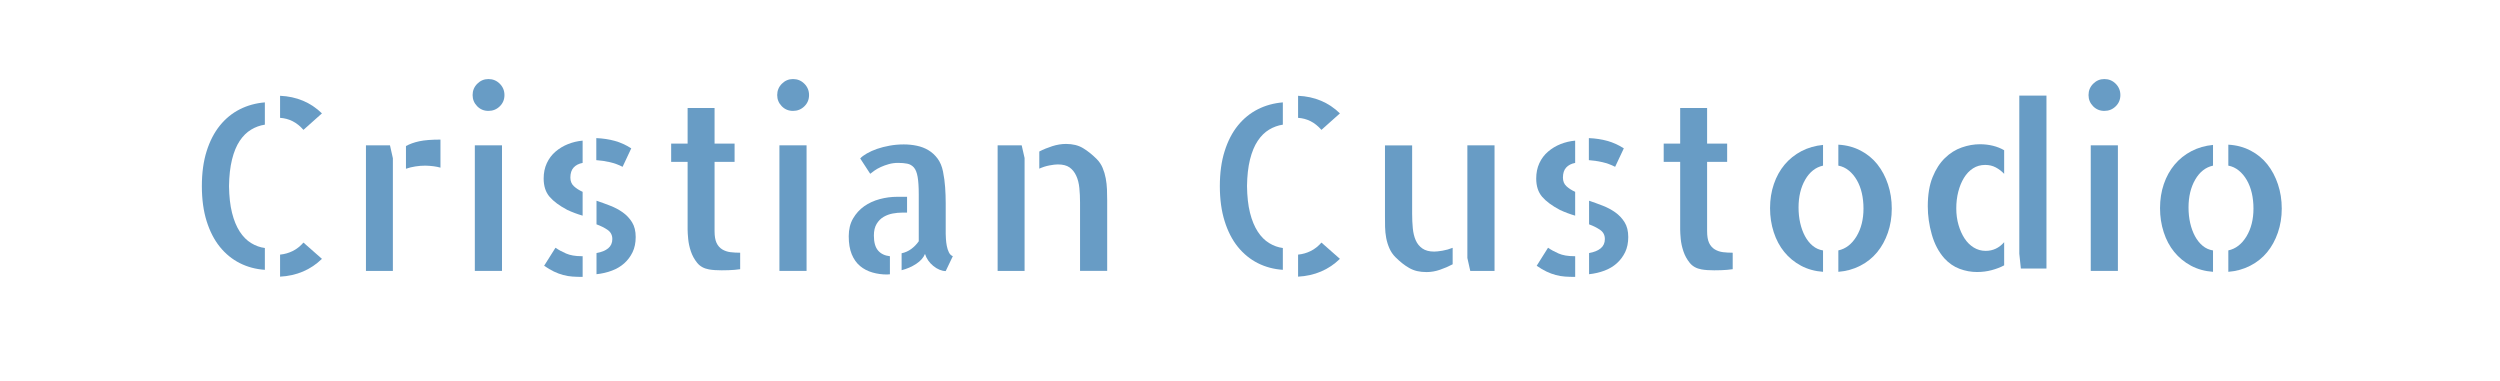 <?xml version="1.0" encoding="utf-8"?>
<svg xmlns="http://www.w3.org/2000/svg" style="margin: auto; background: rgb(241, 242, 243); display: block; shape-rendering: auto;" width="958" height="146" preserveAspectRatio="xMidYMid">
<style type="text/css">
  text {
    text-anchor: middle; font-size: 96px; opacity: 0;
  }
</style>
<g style="transform-origin:479px 73px;transform:scale(1)">
<g transform="translate(479,73)">
  <g transform="translate(-39,9)"><g class="path" style="transform: scale(0.91); transform-origin: -324.655px -38.765px; animation: 1s linear -0.642s infinite normal forwards running breath-6310446d-0511-446f-992b-bad403d9140c;"><path d="M55.41-62.72L47.63-55.78L47.63-55.78Q45.47-58.22 43.03-59.44L43.03-59.44L43.03-59.44Q40.59-60.66 37.78-60.84L37.78-60.84L37.78-70.13L37.78-70.13Q48.28-69.66 55.41-62.72L55.41-62.72" fill="#689cc5" stroke="none" stroke-width="none" transform="translate(-371.25,24.19)" style="fill: rgb(104, 156, 197);"></path></g><g class="path" style="transform: scale(0.91); transform-origin: -324.655px 17.485px; animation: 1s linear -0.623s infinite normal forwards running breath-6310446d-0511-446f-992b-bad403d9140c;"><path d="M37.78 0.47L37.78-8.81L37.78-8.81Q40.59-9.09 43.08-10.31L43.08-10.31L43.08-10.31Q45.56-11.53 47.63-13.88L47.63-13.88L55.41-7.03L55.41-7.03Q51.84-3.56 47.44-1.69L47.44-1.69L47.44-1.69Q43.03 0.19 37.78 0.47L37.78 0.47" fill="#689cc5" stroke="none" stroke-width="none" transform="translate(-371.25,24.19)" style="fill: rgb(104, 156, 197);"></path></g><g class="path" style="transform: scale(0.91); transform-origin: -350.575px -10.685px; animation: 1s linear -0.605s infinite normal forwards running breath-6310446d-0511-446f-992b-bad403d9140c;"><path d="M7.41-34.88L7.41-34.88L7.41-34.88Q7.41-43.22 9.42-49.59L9.42-49.59L9.42-49.59Q11.44-55.97 15-60.38L15-60.38L15-60.38Q18.56-64.78 23.39-67.22L23.39-67.22L23.39-67.22Q28.22-69.66 33.94-70.13L33.94-70.13L33.94-60.75L33.94-60.75Q30.84-60.28 28.13-58.64L28.13-58.64L28.13-58.64Q25.41-57 23.34-53.91L23.34-53.91L23.34-53.91Q21.28-50.81 20.11-46.08L20.11-46.08L20.11-46.08Q18.94-41.34 18.84-34.88L18.84-34.88L18.84-34.88Q18.94-28.31 20.11-23.63L20.11-23.63L20.11-23.63Q21.28-18.94 23.34-15.75L23.34-15.75L23.34-15.75Q25.41-12.56 28.17-10.88L28.17-10.88L28.17-10.88Q30.94-9.19 33.94-8.81L33.94-8.81L33.94 0.38L33.94 0.38Q28.22 0 23.39-2.44L23.39-2.44L23.39-2.44Q18.56-4.88 15-9.28L15-9.28L15-9.28Q11.44-13.69 9.42-20.11L9.42-20.11L9.42-20.11Q7.41-26.53 7.41-34.88" fill="#689cc5" stroke="none" stroke-width="none" transform="translate(-371.25,24.19)" style="fill: rgb(104, 156, 197);"></path></g><g class="path" style="transform: scale(0.91); transform-origin: -294.61px -2.25px; animation: 1s linear -0.587s infinite normal forwards running breath-6310446d-0511-446f-992b-bad403d9140c;"><path d="M70.97-52.88L81.09-52.88L82.31-47.44L82.31-18.75L82.31-18.56L82.31 0L70.97 0L70.97-52.88" fill="#689cc5" stroke="none" stroke-width="none" transform="translate(-371.25,24.19)" style="fill: rgb(104, 156, 197);"></path></g><g class="path" style="transform: scale(0.91); transform-origin: -277.825px -22.92px; animation: 1s linear -0.568s infinite normal forwards running breath-6310446d-0511-446f-992b-bad403d9140c;"><path d="M86.16-40.97L86.16-50.53L86.16-50.53Q88.50-51.84 91.78-52.55L91.78-52.55L91.78-52.55Q95.06-53.25 100.69-53.25L100.69-53.25L100.69-41.44L100.69-41.44Q98.06-42.19 94.31-42.28L94.31-42.28L94.31-42.28Q92.25-42.28 90.14-41.95L90.14-41.95L90.14-41.95Q88.03-41.63 86.16-40.97L86.16-40.97" fill="#689cc5" stroke="none" stroke-width="none" transform="translate(-371.25,24.19)" style="fill: rgb(104, 156, 197);"></path></g><g class="path" style="transform: scale(0.91); transform-origin: -252.84px -2.25px; animation: 1s linear -0.55s infinite normal forwards running breath-6310446d-0511-446f-992b-bad403d9140c;"><path d="M124.13-52.88L124.13 0L112.69 0L112.69-52.88L124.13-52.88" fill="#689cc5" stroke="none" stroke-width="none" transform="translate(-371.25,24.19)" style="fill: rgb(104, 156, 197);"></path></g><g class="path" style="transform: scale(0.91); transform-origin: -252.795px -45.605px; animation: 1s linear -0.532s infinite normal forwards running breath-6310446d-0511-446f-992b-bad403d9140c;"><path d="M125.16-69.75L125.16-69.75L125.16-69.75Q125.16-66.94 123.19-65.02L123.19-65.02L123.19-65.02Q121.22-63.09 118.41-63.09L118.41-63.09L118.41-63.09Q115.59-63.09 113.67-65.06L113.67-65.06L113.67-65.06Q111.75-67.03 111.75-69.75L111.75-69.75L111.75-69.75Q111.75-72.56 113.72-74.53L113.72-74.53L113.72-74.53Q115.69-76.50 118.41-76.50L118.41-76.50L118.41-76.50Q121.22-76.50 123.19-74.53L123.19-74.53L123.19-74.53Q125.16-72.56 125.16-69.75" fill="#689cc5" stroke="none" stroke-width="none" transform="translate(-371.25,24.19)" style="fill: rgb(104, 156, 197);"></path></g><g class="path" style="transform: scale(0.91); transform-origin: -224.205px -13.735px; animation: 1s linear -0.513s infinite normal forwards running breath-6310446d-0511-446f-992b-bad403d9140c;"><path d="M138.84-37.78L138.84-37.78L138.84-37.78Q138.84-41.34 140.16-44.20L140.16-44.20L140.16-44.20Q141.47-47.06 143.81-49.08L143.81-49.08L143.81-49.08Q146.16-51.09 149.11-52.27L149.11-52.27L149.11-52.27Q152.06-53.44 155.25-53.72L155.25-53.72L155.25-44.34L155.25-44.34Q152.81-43.88 151.45-42.38L151.45-42.38L151.45-42.38Q150.09-40.88 150.09-38.16L150.09-38.16L150.09-38.16Q150.09-35.91 151.55-34.55L151.55-34.55L151.55-34.55Q153-33.19 155.25-32.16L155.25-32.16L155.25-22.13L155.25-22.13Q153.66-22.59 152.02-23.20L152.02-23.20L152.02-23.20Q150.38-23.81 148.78-24.56L148.78-24.56L148.78-24.56Q143.81-27.19 141.33-30.09L141.33-30.09L141.33-30.09Q138.84-33 138.84-37.78" fill="#689cc5" stroke="none" stroke-width="none" transform="translate(-371.25,24.19)" style="fill: rgb(104, 156, 197);"></path></g><g class="path" style="transform: scale(0.91); transform-origin: -204.8px -23.575px; animation: 1s linear -0.495s infinite normal forwards running breath-6310446d-0511-446f-992b-bad403d9140c;"><path d="M173.81-49.50L170.16-41.72L170.16-41.72Q167.63-43.03 164.77-43.69L164.77-43.69L164.77-43.69Q161.91-44.34 159.09-44.53L159.09-44.53L159.09-53.81L159.09-53.81Q163.31-53.63 166.88-52.64L166.88-52.64L166.88-52.64Q170.44-51.66 173.81-49.50L173.81-49.50" fill="#689cc5" stroke="none" stroke-width="none" transform="translate(-371.25,24.19)" style="fill: rgb(104, 156, 197);"></path></g><g class="path" style="transform: scale(0.91); transform-origin: -224.11px 18.52px; animation: 1s linear -0.477s infinite normal forwards running breath-6310446d-0511-446f-992b-bad403d9140c;"><path d="M139.03-4.22L143.81-11.81L143.81-11.81Q145.69-10.50 148.27-9.38L148.27-9.38L148.27-9.38Q150.84-8.25 154.78-8.25L154.78-8.25L155.25-8.25L155.25 0.47L155.25 0.47Q152.91 0.47 150.94 0.33L150.94 0.33L150.94 0.33Q148.97 0.19 147.05-0.33L147.05-0.33L147.05-0.33Q145.13-0.84 143.16-1.78L143.16-1.78L143.16-1.78Q141.19-2.72 139.03-4.22L139.03-4.22" fill="#689cc5" stroke="none" stroke-width="none" transform="translate(-371.25,24.19)" style="fill: rgb(104, 156, 197);"></path></g><g class="path" style="transform: scale(0.91); transform-origin: -203.91px 9px; animation: 1s linear -0.458s infinite normal forwards running breath-6310446d-0511-446f-992b-bad403d9140c;"><path d="M159.09-20.72L159.09-30.66L159.09-30.66Q161.91-29.72 164.81-28.59L164.81-28.59L164.81-28.59Q167.72-27.47 170.11-25.78L170.11-25.78L170.11-25.78Q172.50-24.09 174.05-21.61L174.05-21.61L174.05-21.61Q175.59-19.13 175.59-15.38L175.59-15.38L175.59-15.38Q175.59-11.72 174.28-9L174.28-9L174.28-9Q172.97-6.28 170.77-4.31L170.77-4.31L170.77-4.31Q168.56-2.34 165.56-1.22L165.56-1.22L165.56-1.22Q162.56-0.09 159.09 0.28L159.09 0.28L159.09-8.63L159.09-8.63Q162.28-9.19 164.02-10.64L164.02-10.64L164.02-10.64Q165.75-12.09 165.75-14.53L165.75-14.53L165.75-14.53Q165.75-16.97 163.83-18.33L163.83-18.33L163.83-18.33Q161.91-19.69 159.09-20.72L159.09-20.72" fill="#689cc5" stroke="none" stroke-width="none" transform="translate(-371.25,24.19)" style="fill: rgb(104, 156, 197);"></path></g><g class="path" style="transform: scale(0.91); transform-origin: -169.59px -9.515px; animation: 1s linear -0.44s infinite normal forwards running breath-6310446d-0511-446f-992b-bad403d9140c;"><path d="M205.41-45.19L205.41-16.03L205.41-16.03Q205.41-12.84 206.25-11.06L206.25-11.06L206.25-11.06Q207.09-9.28 208.64-8.34L208.64-8.34L208.64-8.34Q210.19-7.41 212.11-7.17L212.11-7.17L212.11-7.17Q214.03-6.94 216.19-6.94L216.19-6.94L216.19 0L216.19 0Q214.97 0.19 213.75 0.28L213.75 0.28L213.75 0.28Q212.72 0.38 211.27 0.42L211.27 0.42L211.27 0.42Q209.81 0.47 208.41 0.47L208.41 0.47L208.41 0.47Q207 0.47 205.55 0.38L205.55 0.38L205.55 0.38Q204.09 0.28 203.06 0.09L203.06 0.09L203.06 0.09Q199.88-0.47 198.09-2.67L198.09-2.67L198.09-2.67Q196.31-4.88 195.42-7.55L195.42-7.55L195.42-7.55Q194.53-10.22 194.30-12.75L194.30-12.75L194.30-12.75Q194.06-15.28 194.06-16.69L194.06-16.69L194.06-45.19L187.13-45.19L187.13-52.88L194.06-52.88L194.06-67.88L205.41-67.88L205.41-52.88L213.84-52.88L213.84-45.19L205.41-45.19" fill="#689cc5" stroke="none" stroke-width="none" transform="translate(-371.25,24.19)" style="fill: rgb(104, 156, 197);"></path></g><g class="path" style="transform: scale(0.91); transform-origin: -136.125px -2.25px; animation: 1s linear -0.422s infinite normal forwards running breath-6310446d-0511-446f-992b-bad403d9140c;"><path d="M240.84-52.88L240.84 0L229.41 0L229.41-52.88L240.84-52.88" fill="#689cc5" stroke="none" stroke-width="none" transform="translate(-371.25,24.19)" style="fill: rgb(104, 156, 197);"></path></g><g class="path" style="transform: scale(0.91); transform-origin: -136.075px -45.605px; animation: 1s linear -0.403s infinite normal forwards running breath-6310446d-0511-446f-992b-bad403d9140c;"><path d="M241.88-69.75L241.88-69.75L241.88-69.75Q241.88-66.94 239.91-65.02L239.91-65.02L239.91-65.02Q237.94-63.09 235.13-63.09L235.13-63.09L235.13-63.09Q232.31-63.09 230.39-65.06L230.39-65.06L230.39-65.06Q228.47-67.03 228.47-69.75L228.47-69.75L228.47-69.75Q228.47-72.56 230.44-74.53L230.44-74.53L230.44-74.53Q232.41-76.50 235.13-76.50L235.13-76.50L235.13-76.50Q237.94-76.50 239.91-74.53L239.91-74.53L239.91-74.53Q241.88-72.56 241.88-69.75" fill="#689cc5" stroke="none" stroke-width="none" transform="translate(-371.25,24.19)" style="fill: rgb(104, 156, 197);"></path></g><g class="path" style="transform: scale(0.91); transform-origin: -103.59px 8.3px; animation: 1s linear -0.385s infinite normal forwards running breath-6310446d-0511-446f-992b-bad403d9140c;"><path d="M265.97-15.94L265.97-15.94L265.97-15.94Q265.97-11.72 267.70-9.66L267.70-9.66L267.70-9.66Q269.44-7.59 272.72-7.22L272.72-7.22L272.72 0.38L272.72 0.38Q272.34 0.47 271.50 0.47L271.50 0.47L271.50 0.47Q268.31 0.47 265.36-0.38L265.36-0.38L265.36-0.38Q262.41-1.22 260.16-3.09L260.16-3.09L260.16-3.09Q257.91-4.97 256.64-8.06L256.64-8.06L256.64-8.06Q255.38-11.16 255.38-15.66L255.38-15.66L255.38-15.66Q255.38-19.97 257.20-23.11L257.20-23.11L257.20-23.11Q259.03-26.25 261.89-28.27L261.89-28.27L261.89-28.27Q264.75-30.28 268.41-31.27L268.41-31.27L268.41-31.27Q272.06-32.25 275.81-32.25L275.81-32.25L279.94-32.25L279.94-25.59L277.88-25.59L277.88-25.59Q276-25.59 273.94-25.22L273.94-25.22L273.94-25.22Q271.88-24.84 270.09-23.81L270.09-23.81L270.09-23.81Q268.31-22.78 267.14-20.86L267.14-20.86L267.14-20.86Q265.97-18.94 265.97-15.94" fill="#689cc5" stroke="none" stroke-width="none" transform="translate(-371.25,24.19)" style="fill: rgb(104, 156, 197);"></path></g><g class="path" style="transform: scale(0.91); transform-origin: -92.62px -2.39px; animation: 1s linear -0.367s infinite normal forwards running breath-6310446d-0511-446f-992b-bad403d9140c;"><path d="M295.13-16.41L295.13-15.66L295.13-15.66Q295.13-14.91 295.22-13.45L295.22-13.45L295.22-13.45Q295.31-12 295.59-10.50L295.59-10.50L295.59-10.50Q295.88-9 296.48-7.78L296.48-7.78L296.48-7.78Q297.09-6.56 298.13-6.19L298.13-6.19L295.13 0.09L295.13 0.09Q293.91 0.09 292.55-0.47L292.55-0.47L292.55-0.47Q291.19-1.03 289.92-2.06L289.92-2.06L289.92-2.06Q288.66-3.09 287.77-4.36L287.77-4.36L287.77-4.36Q286.88-5.63 286.41-7.13L286.41-7.13L286.41-7.13Q285.47-4.78 282.70-2.95L282.70-2.95L282.70-2.95Q279.94-1.13 276.56-0.28L276.56-0.28L276.56-7.41L276.56-7.41Q278.81-7.88 280.64-9.23L280.64-9.23L280.64-9.23Q282.47-10.59 283.78-12.47L283.78-12.47L283.78-32.25L283.78-32.25Q283.78-36.84 283.31-39.56L283.31-39.56L283.31-39.56Q282.84-42.28 281.72-43.55L281.72-43.55L281.72-43.55Q280.59-44.81 278.95-45.14L278.95-45.14L278.95-45.14Q277.31-45.47 275.06-45.47L275.06-45.47L275.06-45.47Q273-45.47 271.17-44.95L271.17-44.95L271.17-44.95Q269.34-44.44 267.80-43.73L267.80-43.73L267.80-43.73Q266.25-43.03 265.08-42.19L265.08-42.19L265.08-42.19Q263.91-41.34 263.34-40.88L263.34-40.88L259.13-47.34L259.13-47.34Q260.06-48.38 261.94-49.45L261.94-49.45L261.94-49.45Q263.81-50.53 266.25-51.38L266.25-51.38L266.25-51.38Q268.69-52.22 271.55-52.73L271.55-52.73L271.55-52.73Q274.41-53.25 277.50-53.25L277.50-53.25L277.50-53.25Q280.31-53.25 282.98-52.69L282.98-52.69L282.98-52.69Q285.66-52.13 287.86-50.81L287.86-50.81L287.86-50.81Q290.06-49.50 291.70-47.30L291.70-47.30L291.70-47.30Q293.34-45.09 294-41.81L294-41.81L294-41.81Q294.66-38.53 294.89-35.20L294.89-35.20L294.89-35.20Q295.13-31.88 295.13-28.59L295.13-28.59L295.13-16.41" fill="#689cc5" stroke="none" stroke-width="none" transform="translate(-371.25,24.19)" style="fill: rgb(104, 156, 197);"></path></g><g class="path" style="transform: scale(0.91); transform-origin: -52.545px -2.25px; animation: 1s linear -0.348s infinite normal forwards running breath-6310446d-0511-446f-992b-bad403d9140c;"><path d="M313.03-52.88L323.16-52.88L324.38-47.53L324.38 0L313.03 0L313.03-52.88" fill="#689cc5" stroke="none" stroke-width="none" transform="translate(-371.25,24.19)" style="fill: rgb(104, 156, 197);"></path></g><g class="path" style="transform: scale(0.91); transform-origin: -28.735px -2.53px; animation: 1s linear -0.33s infinite normal forwards running breath-6310446d-0511-446f-992b-bad403d9140c;"><path d="M352.41-47.06L352.41-47.06L352.41-47.06Q354-45.47 354.89-43.36L354.89-43.36L354.89-43.36Q355.78-41.25 356.20-38.95L356.20-38.95L356.20-38.95Q356.63-36.66 356.72-34.31L356.72-34.31L356.72-34.31Q356.81-31.97 356.81-29.72L356.81-29.72L356.81-1.88L356.81 0L345.38 0L345.38-28.78L345.38-28.78Q345.38-31.97 345.09-34.88L345.09-34.88L345.09-34.88Q344.81-37.78 343.78-40.03L343.78-40.03L343.78-40.03Q342.75-42.28 340.97-43.55L340.97-43.55L340.97-43.55Q339.19-44.81 336-44.81L336-44.81L336-44.81Q334.69-44.81 332.48-44.39L332.48-44.39L332.48-44.39Q330.28-43.97 328.22-43.03L328.22-43.03L328.22-50.25L328.22-50.25Q330.75-51.56 333.70-52.50L333.70-52.50L333.70-52.50Q336.66-53.44 339.47-53.44L339.47-53.44L339.47-53.44Q343.69-53.44 346.59-51.70L346.59-51.70L346.59-51.70Q349.50-49.97 352.41-47.06" fill="#689cc5" stroke="none" stroke-width="none" transform="translate(-371.25,24.19)" style="fill: rgb(104, 156, 197);"></path></g><g class="path" style="transform: scale(0.91); transform-origin: 65.44px -38.765px; animation: 1s linear -0.312s infinite normal forwards running breath-6310446d-0511-446f-992b-bad403d9140c;"><path d="M445.50-62.72L437.72-55.78L437.72-55.78Q435.56-58.22 433.13-59.44L433.13-59.44L433.13-59.44Q430.69-60.66 427.88-60.84L427.88-60.84L427.88-70.13L427.88-70.13Q438.38-69.66 445.50-62.72L445.50-62.72" fill="#689cc5" stroke="none" stroke-width="none" transform="translate(-371.25,24.19)" style="fill: rgb(104, 156, 197);"></path></g><g class="path" style="transform: scale(0.91); transform-origin: 65.44px 17.485px; animation: 1s linear -0.293s infinite normal forwards running breath-6310446d-0511-446f-992b-bad403d9140c;"><path d="M427.88 0.47L427.88-8.81L427.88-8.81Q430.69-9.09 433.17-10.31L433.17-10.31L433.17-10.31Q435.66-11.53 437.72-13.88L437.72-13.88L445.50-7.03L445.50-7.03Q441.94-3.56 437.53-1.69L437.53-1.69L437.53-1.69Q433.13 0.19 427.88 0.47L427.88 0.47" fill="#689cc5" stroke="none" stroke-width="none" transform="translate(-371.25,24.19)" style="fill: rgb(104, 156, 197);"></path></g><g class="path" style="transform: scale(0.91); transform-origin: 39.515px -10.685px; animation: 1s linear -0.275s infinite normal forwards running breath-6310446d-0511-446f-992b-bad403d9140c;"><path d="M397.50-34.88L397.50-34.88L397.50-34.88Q397.50-43.22 399.52-49.59L399.52-49.59L399.52-49.59Q401.53-55.97 405.09-60.38L405.09-60.38L405.09-60.38Q408.66-64.78 413.48-67.22L413.48-67.22L413.48-67.22Q418.31-69.66 424.03-70.13L424.03-70.13L424.03-60.75L424.03-60.75Q420.94-60.28 418.22-58.64L418.22-58.64L418.22-58.64Q415.50-57 413.44-53.91L413.44-53.91L413.44-53.91Q411.38-50.81 410.20-46.08L410.20-46.08L410.20-46.08Q409.03-41.34 408.94-34.88L408.94-34.88L408.94-34.88Q409.03-28.31 410.20-23.63L410.20-23.63L410.20-23.63Q411.38-18.94 413.44-15.75L413.44-15.75L413.44-15.75Q415.50-12.56 418.27-10.88L418.27-10.88L418.27-10.88Q421.03-9.19 424.03-8.81L424.03-8.81L424.03 0.38L424.03 0.38Q418.31 0 413.48-2.44L413.48-2.44L413.48-2.44Q408.66-4.88 405.09-9.28L405.09-9.28L405.09-9.28Q401.53-13.69 399.52-20.11L399.52-20.11L399.52-20.11Q397.50-26.53 397.50-34.88" fill="#689cc5" stroke="none" stroke-width="none" transform="translate(-371.25,24.19)" style="fill: rgb(104, 156, 197);"></path></g><g class="path" style="transform: scale(0.91); transform-origin: 103.69px -2.015px; animation: 1s linear -0.257s infinite normal forwards running breath-6310446d-0511-446f-992b-bad403d9140c;"><path d="M472.13-52.88L472.13-24.09L472.13-24.09Q472.13-20.81 472.41-17.95L472.41-17.95L472.41-17.95Q472.69-15.09 473.63-12.94L473.63-12.94L473.63-12.94Q474.56-10.78 476.44-9.47L476.44-9.47L476.44-9.47Q478.31-8.16 481.41-8.16L481.41-8.16L481.41-8.16Q482.63-8.16 484.88-8.53L484.88-8.53L484.88-8.53Q487.13-8.91 489.19-9.75L489.19-9.75L489.19-2.81L489.19-2.81Q486.75-1.50 483.89-0.52L483.89-0.52L483.89-0.52Q481.03 0.47 478.22 0.47L478.22 0.47L478.22 0.47Q475.97 0.47 474.19 0.05L474.19 0.05L474.19 0.05Q472.41-0.38 470.86-1.27L470.86-1.27L470.86-1.27Q469.31-2.16 467.91-3.28L467.91-3.28L467.91-3.28Q466.50-4.41 465.09-5.81L465.09-5.81L465.09-5.81Q463.50-7.41 462.56-9.52L462.56-9.52L462.56-9.52Q461.63-11.63 461.20-13.92L461.20-13.92L461.20-13.92Q460.78-16.22 460.73-18.56L460.73-18.56L460.73-18.56Q460.69-20.91 460.69-23.16L460.69-23.16L460.69-52.88L472.13-52.88" fill="#689cc5" stroke="none" stroke-width="none" transform="translate(-371.25,24.19)" style="fill: rgb(104, 156, 197);"></path></g><g class="path" style="transform: scale(0.91); transform-origin: 127.5px -2.25px; animation: 1s linear -0.238s infinite normal forwards running breath-6310446d-0511-446f-992b-bad403d9140c;"><path d="M493.03-52.88L504.47-52.88L504.47 0L494.25 0L493.03-5.44L493.03-52.88" fill="#689cc5" stroke="none" stroke-width="none" transform="translate(-371.25,24.19)" style="fill: rgb(104, 156, 197);"></path></g><g class="path" style="transform: scale(0.91); transform-origin: 156.14px -13.735px; animation: 1s linear -0.22s infinite normal forwards running breath-6310446d-0511-446f-992b-bad403d9140c;"><path d="M519.19-37.78L519.19-37.78L519.19-37.78Q519.19-41.34 520.50-44.20L520.50-44.20L520.50-44.20Q521.81-47.06 524.16-49.08L524.16-49.08L524.16-49.08Q526.50-51.09 529.45-52.27L529.45-52.27L529.45-52.27Q532.41-53.44 535.59-53.72L535.59-53.72L535.59-44.34L535.59-44.34Q533.16-43.88 531.80-42.38L531.80-42.38L531.80-42.38Q530.44-40.88 530.44-38.16L530.44-38.16L530.44-38.16Q530.44-35.91 531.89-34.55L531.89-34.55L531.89-34.55Q533.34-33.19 535.59-32.16L535.59-32.16L535.59-22.13L535.59-22.13Q534-22.59 532.36-23.20L532.36-23.20L532.36-23.20Q530.72-23.81 529.13-24.56L529.13-24.56L529.13-24.56Q524.16-27.19 521.67-30.09L521.67-30.09L521.67-30.09Q519.19-33 519.19-37.78" fill="#689cc5" stroke="none" stroke-width="none" transform="translate(-371.25,24.19)" style="fill: rgb(104, 156, 197);"></path></g><g class="path" style="transform: scale(0.91); transform-origin: 175.55px -23.575px; animation: 1s linear -0.202s infinite normal forwards running breath-6310446d-0511-446f-992b-bad403d9140c;"><path d="M554.16-49.50L550.50-41.72L550.50-41.72Q547.97-43.03 545.11-43.69L545.11-43.69L545.11-43.69Q542.25-44.34 539.44-44.53L539.44-44.53L539.44-53.81L539.44-53.81Q543.66-53.63 547.22-52.64L547.22-52.64L547.22-52.64Q550.78-51.66 554.16-49.50L554.16-49.50" fill="#689cc5" stroke="none" stroke-width="none" transform="translate(-371.25,24.19)" style="fill: rgb(104, 156, 197);"></path></g><g class="path" style="transform: scale(0.91); transform-origin: 156.235px 18.52px; animation: 1s linear -0.183s infinite normal forwards running breath-6310446d-0511-446f-992b-bad403d9140c;"><path d="M519.38-4.22L524.16-11.81L524.16-11.81Q526.03-10.50 528.61-9.38L528.61-9.38L528.61-9.38Q531.19-8.25 535.13-8.25L535.13-8.25L535.59-8.25L535.59 0.47L535.59 0.47Q533.25 0.47 531.28 0.33L531.28 0.33L531.28 0.33Q529.31 0.19 527.39-0.33L527.39-0.33L527.39-0.33Q525.47-0.84 523.50-1.78L523.50-1.78L523.50-1.78Q521.53-2.72 519.38-4.22L519.38-4.22" fill="#689cc5" stroke="none" stroke-width="none" transform="translate(-371.25,24.19)" style="fill: rgb(104, 156, 197);"></path></g><g class="path" style="transform: scale(0.91); transform-origin: 176.44px 9px; animation: 1s linear -0.165s infinite normal forwards running breath-6310446d-0511-446f-992b-bad403d9140c;"><path d="M539.44-20.72L539.44-30.66L539.44-30.66Q542.25-29.72 545.16-28.59L545.16-28.59L545.16-28.59Q548.06-27.47 550.45-25.78L550.45-25.78L550.45-25.78Q552.84-24.09 554.39-21.61L554.39-21.61L554.39-21.61Q555.94-19.13 555.94-15.38L555.94-15.38L555.94-15.38Q555.94-11.72 554.63-9L554.63-9L554.63-9Q553.31-6.28 551.11-4.31L551.11-4.31L551.11-4.31Q548.91-2.34 545.91-1.22L545.91-1.22L545.91-1.22Q542.91-0.09 539.44 0.28L539.44 0.28L539.44-8.63L539.44-8.63Q542.63-9.19 544.36-10.64L544.36-10.64L544.36-10.64Q546.09-12.09 546.09-14.53L546.09-14.53L546.09-14.53Q546.09-16.97 544.17-18.33L544.17-18.33L544.17-18.33Q542.25-19.69 539.44-20.72L539.44-20.72" fill="#689cc5" stroke="none" stroke-width="none" transform="translate(-371.25,24.19)" style="fill: rgb(104, 156, 197);"></path></g><g class="path" style="transform: scale(0.91); transform-origin: 210.75px -9.515px; animation: 1s linear -0.147s infinite normal forwards running breath-6310446d-0511-446f-992b-bad403d9140c;"><path d="M585.75-45.19L585.75-16.03L585.75-16.03Q585.75-12.84 586.59-11.06L586.59-11.06L586.59-11.06Q587.44-9.28 588.98-8.34L588.98-8.34L588.98-8.34Q590.53-7.41 592.45-7.17L592.45-7.17L592.45-7.17Q594.38-6.94 596.53-6.94L596.53-6.94L596.53 0L596.53 0Q595.31 0.19 594.09 0.28L594.09 0.28L594.09 0.28Q593.06 0.38 591.61 0.42L591.61 0.42L591.61 0.42Q590.16 0.47 588.75 0.47L588.75 0.47L588.75 0.47Q587.34 0.47 585.89 0.38L585.89 0.38L585.89 0.38Q584.44 0.28 583.41 0.09L583.41 0.09L583.41 0.09Q580.22-0.47 578.44-2.67L578.44-2.67L578.44-2.67Q576.66-4.88 575.77-7.55L575.77-7.55L575.77-7.55Q574.88-10.22 574.64-12.75L574.64-12.75L574.64-12.75Q574.41-15.28 574.41-16.69L574.41-16.69L574.41-45.19L567.47-45.19L567.47-52.88L574.41-52.88L574.41-67.88L585.75-67.88L585.75-52.88L594.19-52.88L594.19-45.19L585.75-45.19" fill="#689cc5" stroke="none" stroke-width="none" transform="translate(-371.25,24.19)" style="fill: rgb(104, 156, 197);"></path></g><g class="path" style="transform: scale(0.91); transform-origin: 274.69px -2.2px; animation: 1s linear -0.128s infinite normal forwards running breath-6310446d-0511-446f-992b-bad403d9140c;"><path d="M634.69-44.34L634.69-53.16L634.69-53.16Q639.84-52.88 644.06-50.67L644.06-50.67L644.06-50.67Q648.28-48.47 651.14-44.86L651.14-44.86L651.14-44.86Q654-41.25 655.59-36.47L655.59-36.47L655.59-36.47Q657.19-31.69 657.19-26.25L657.19-26.25L657.19-26.25Q657.19-20.81 655.55-16.08L655.55-16.08L655.55-16.08Q653.91-11.34 651-7.83L651-7.83L651-7.83Q648.09-4.31 643.88-2.16L643.88-2.16L643.88-2.16Q639.66 0 634.69 0.38L634.69 0.38L634.69-8.63L634.69-8.63Q639.38-9.66 642.33-14.53L642.33-14.53L642.33-14.53Q645.28-19.41 645.28-26.25L645.28-26.25L645.28-26.25Q645.28-29.72 644.58-32.77L644.58-32.77L644.58-32.77Q643.88-35.81 642.47-38.25L642.47-38.25L642.47-38.25Q641.06-40.69 639.09-42.28L639.09-42.28L639.09-42.28Q637.13-43.88 634.69-44.34L634.69-44.34" fill="#689cc5" stroke="none" stroke-width="none" transform="translate(-371.25,24.19)" style="fill: rgb(104, 156, 197);"></path></g><g class="path" style="transform: scale(0.91); transform-origin: 248.435px -2.15px; animation: 1s linear -0.11s infinite normal forwards running breath-6310446d-0511-446f-992b-bad403d9140c;"><path d="M608.53-26.44L608.53-26.44L608.53-26.44Q608.53-31.88 610.13-36.56L610.13-36.56L610.13-36.56Q611.72-41.25 614.67-44.77L614.67-44.77L614.67-44.77Q617.63-48.28 621.75-50.44L621.75-50.44L621.75-50.44Q625.88-52.59 630.84-53.06L630.84-53.06L630.84-44.34L630.84-44.34Q626.16-43.31 623.34-38.44L623.34-38.44L623.34-38.44Q620.53-33.56 620.53-26.72L620.53-26.72L620.53-26.72Q620.53-23.25 621.23-20.16L621.23-20.16L621.23-20.16Q621.94-17.06 623.25-14.63L623.25-14.63L623.25-14.63Q624.56-12.19 626.48-10.59L626.48-10.59L626.48-10.59Q628.41-9 630.84-8.63L630.84-8.63L630.84 0.38L630.84 0.38Q625.69 0 621.56-2.20L621.56-2.20L621.56-2.20Q617.44-4.41 614.53-7.97L614.53-7.97L614.53-7.97Q611.63-11.53 610.08-16.31L610.08-16.31L610.08-16.31Q608.53-21.09 608.53-26.44" fill="#689cc5" stroke="none" stroke-width="none" transform="translate(-371.25,24.19)" style="fill: rgb(104, 156, 197);"></path></g><g class="path" style="transform: scale(0.91); transform-origin: 339px -12.23px; animation: 1s linear -0.092s infinite normal forwards running breath-6310446d-0511-446f-992b-bad403d9140c;"><path d="M704.53-72.84L715.97-72.84L715.97 0L705.19 0L704.53-6.28L704.53-72.84" fill="#689cc5" stroke="none" stroke-width="none" transform="translate(-371.25,24.19)" style="fill: rgb(104, 156, 197);"></path></g><g class="path" style="transform: scale(0.91); transform-origin: 313.36px -2.245px; animation: 1s linear -0.073s infinite normal forwards running breath-6310446d-0511-446f-992b-bad403d9140c;"><path d="M668.53-27.19L668.53-27.19L668.53-27.19Q668.53-34.50 670.55-39.47L670.55-39.47L670.55-39.47Q672.56-44.44 675.75-47.53L675.75-47.53L675.75-47.53Q678.94-50.63 682.83-51.98L682.83-51.98L682.83-51.98Q686.72-53.34 690.47-53.34L690.47-53.34L690.47-53.34Q693.38-53.34 696-52.69L696-52.69L696-52.69Q698.63-52.03 700.69-50.81L700.69-50.81L700.69-40.88L700.69-40.88Q699.09-42.56 697.13-43.59L697.13-43.59L697.13-43.59Q695.16-44.63 692.72-44.63L692.72-44.63L692.72-44.63Q689.81-44.63 687.56-43.17L687.56-43.17L687.56-43.17Q685.31-41.72 683.77-39.19L683.77-39.19L683.77-39.19Q682.22-36.66 681.38-33.38L681.38-33.38L681.38-33.38Q680.53-30.09 680.53-26.34L680.53-26.34L680.53-26.34Q680.53-22.59 681.47-19.36L681.47-19.36L681.47-19.36Q682.41-16.13 684-13.69L684-13.69L684-13.69Q685.59-11.25 687.89-9.84L687.89-9.84L687.89-9.84Q690.19-8.44 692.91-8.44L692.91-8.44L692.91-8.44Q697.50-8.44 700.69-12.09L700.69-12.09L700.69-2.34L700.69-2.34Q698.44-1.13 695.48-0.33L695.48-0.33L695.48-0.33Q692.53 0.47 689.25 0.47L689.25 0.47L689.25 0.47Q685.50 0.47 681.89-0.89L681.89-0.89L681.89-0.89Q678.28-2.25 675.47-5.34L675.47-5.34L675.47-5.34Q671.91-9.38 670.22-15.33L670.22-15.33L670.22-15.33Q668.53-21.28 668.53-27.19" fill="#689cc5" stroke="none" stroke-width="none" transform="translate(-371.25,24.19)" style="fill: rgb(104, 156, 197);"></path></g><g class="path" style="transform: scale(0.91); transform-origin: 366.375px -2.25px; animation: 1s linear -0.055s infinite normal forwards running breath-6310446d-0511-446f-992b-bad403d9140c;"><path d="M743.34-52.88L743.34 0L731.91 0L731.91-52.88L743.34-52.88" fill="#689cc5" stroke="none" stroke-width="none" transform="translate(-371.25,24.19)" style="fill: rgb(104, 156, 197);"></path></g><g class="path" style="transform: scale(0.91); transform-origin: 366.425px -45.605px; animation: 1s linear -0.037s infinite normal forwards running breath-6310446d-0511-446f-992b-bad403d9140c;"><path d="M744.38-69.75L744.38-69.75L744.38-69.75Q744.38-66.94 742.41-65.02L742.41-65.02L742.41-65.02Q740.44-63.09 737.63-63.09L737.63-63.09L737.63-63.09Q734.81-63.09 732.89-65.06L732.89-65.06L732.89-65.06Q730.97-67.03 730.97-69.75L730.97-69.75L730.97-69.75Q730.97-72.56 732.94-74.53L732.94-74.53L732.94-74.53Q734.91-76.50 737.63-76.50L737.63-76.50L737.63-76.50Q740.44-76.50 742.41-74.53L742.41-74.53L742.41-74.53Q744.38-72.56 744.38-69.75" fill="#689cc5" stroke="none" stroke-width="none" transform="translate(-371.25,24.19)" style="fill: rgb(104, 156, 197);"></path></g><g class="path" style="transform: scale(0.91); transform-origin: 424.13px -2.2px; animation: 1s linear -0.018s infinite normal forwards running breath-6310446d-0511-446f-992b-bad403d9140c;"><path d="M784.13-44.34L784.13-53.16L784.13-53.16Q789.28-52.88 793.50-50.67L793.50-50.67L793.50-50.67Q797.72-48.47 800.58-44.86L800.58-44.86L800.58-44.86Q803.44-41.25 805.03-36.47L805.03-36.47L805.03-36.47Q806.63-31.69 806.63-26.25L806.63-26.25L806.63-26.25Q806.63-20.81 804.98-16.08L804.98-16.08L804.98-16.08Q803.34-11.34 800.44-7.83L800.44-7.83L800.44-7.83Q797.53-4.31 793.31-2.16L793.31-2.16L793.31-2.16Q789.09 0 784.13 0.38L784.13 0.38L784.13-8.63L784.13-8.63Q788.81-9.66 791.77-14.53L791.77-14.53L791.77-14.53Q794.72-19.41 794.72-26.25L794.72-26.25L794.72-26.25Q794.72-29.72 794.02-32.77L794.02-32.77L794.02-32.77Q793.31-35.81 791.91-38.25L791.91-38.25L791.91-38.25Q790.50-40.69 788.53-42.28L788.53-42.28L788.53-42.28Q786.56-43.88 784.13-44.34L784.13-44.34" fill="#689cc5" stroke="none" stroke-width="none" transform="translate(-371.25,24.19)" style="fill: rgb(104, 156, 197);"></path></g><g class="path" style="transform: scale(0.91); transform-origin: 397.875px -2.15px; animation: 1s linear 0s infinite normal forwards running breath-6310446d-0511-446f-992b-bad403d9140c;"><path d="M757.97-26.44L757.97-26.44L757.97-26.44Q757.97-31.88 759.56-36.56L759.56-36.56L759.56-36.56Q761.16-41.25 764.11-44.77L764.11-44.77L764.11-44.77Q767.06-48.28 771.19-50.44L771.19-50.44L771.19-50.44Q775.31-52.59 780.28-53.06L780.28-53.06L780.28-44.34L780.28-44.34Q775.59-43.31 772.78-38.44L772.78-38.44L772.78-38.44Q769.97-33.56 769.97-26.72L769.97-26.72L769.97-26.72Q769.97-23.25 770.67-20.16L770.67-20.16L770.67-20.16Q771.38-17.06 772.69-14.63L772.69-14.63L772.69-14.63Q774-12.19 775.92-10.59L775.92-10.59L775.92-10.59Q777.84-9 780.28-8.63L780.28-8.63L780.28 0.38L780.28 0.38Q775.13 0 771-2.20L771-2.20L771-2.20Q766.88-4.41 763.97-7.97L763.97-7.97L763.97-7.97Q761.06-11.53 759.52-16.31L759.52-16.31L759.52-16.31Q757.97-21.09 757.97-26.44" fill="#689cc5" stroke="none" stroke-width="none" transform="translate(-371.25,24.19)" style="fill: rgb(104, 156, 197);"></path></g></g>
</g>
</g>
<style id="breath-6310446d-0511-446f-992b-bad403d9140c" data-anikit="">@keyframes breath-6310446d-0511-446f-992b-bad403d9140c
{
  0% {
    animation-timing-function: cubic-bezier(0.965,0.241,-0.07,0.791);
    transform: scale(0.91);
  }
  51% {
    animation-timing-function: cubic-bezier(0.923,0.263,-0.031,0.763);
    transform: scale(1.03);
  }
  100% {
    transform: scale(0.91);
  }
}</style></svg>